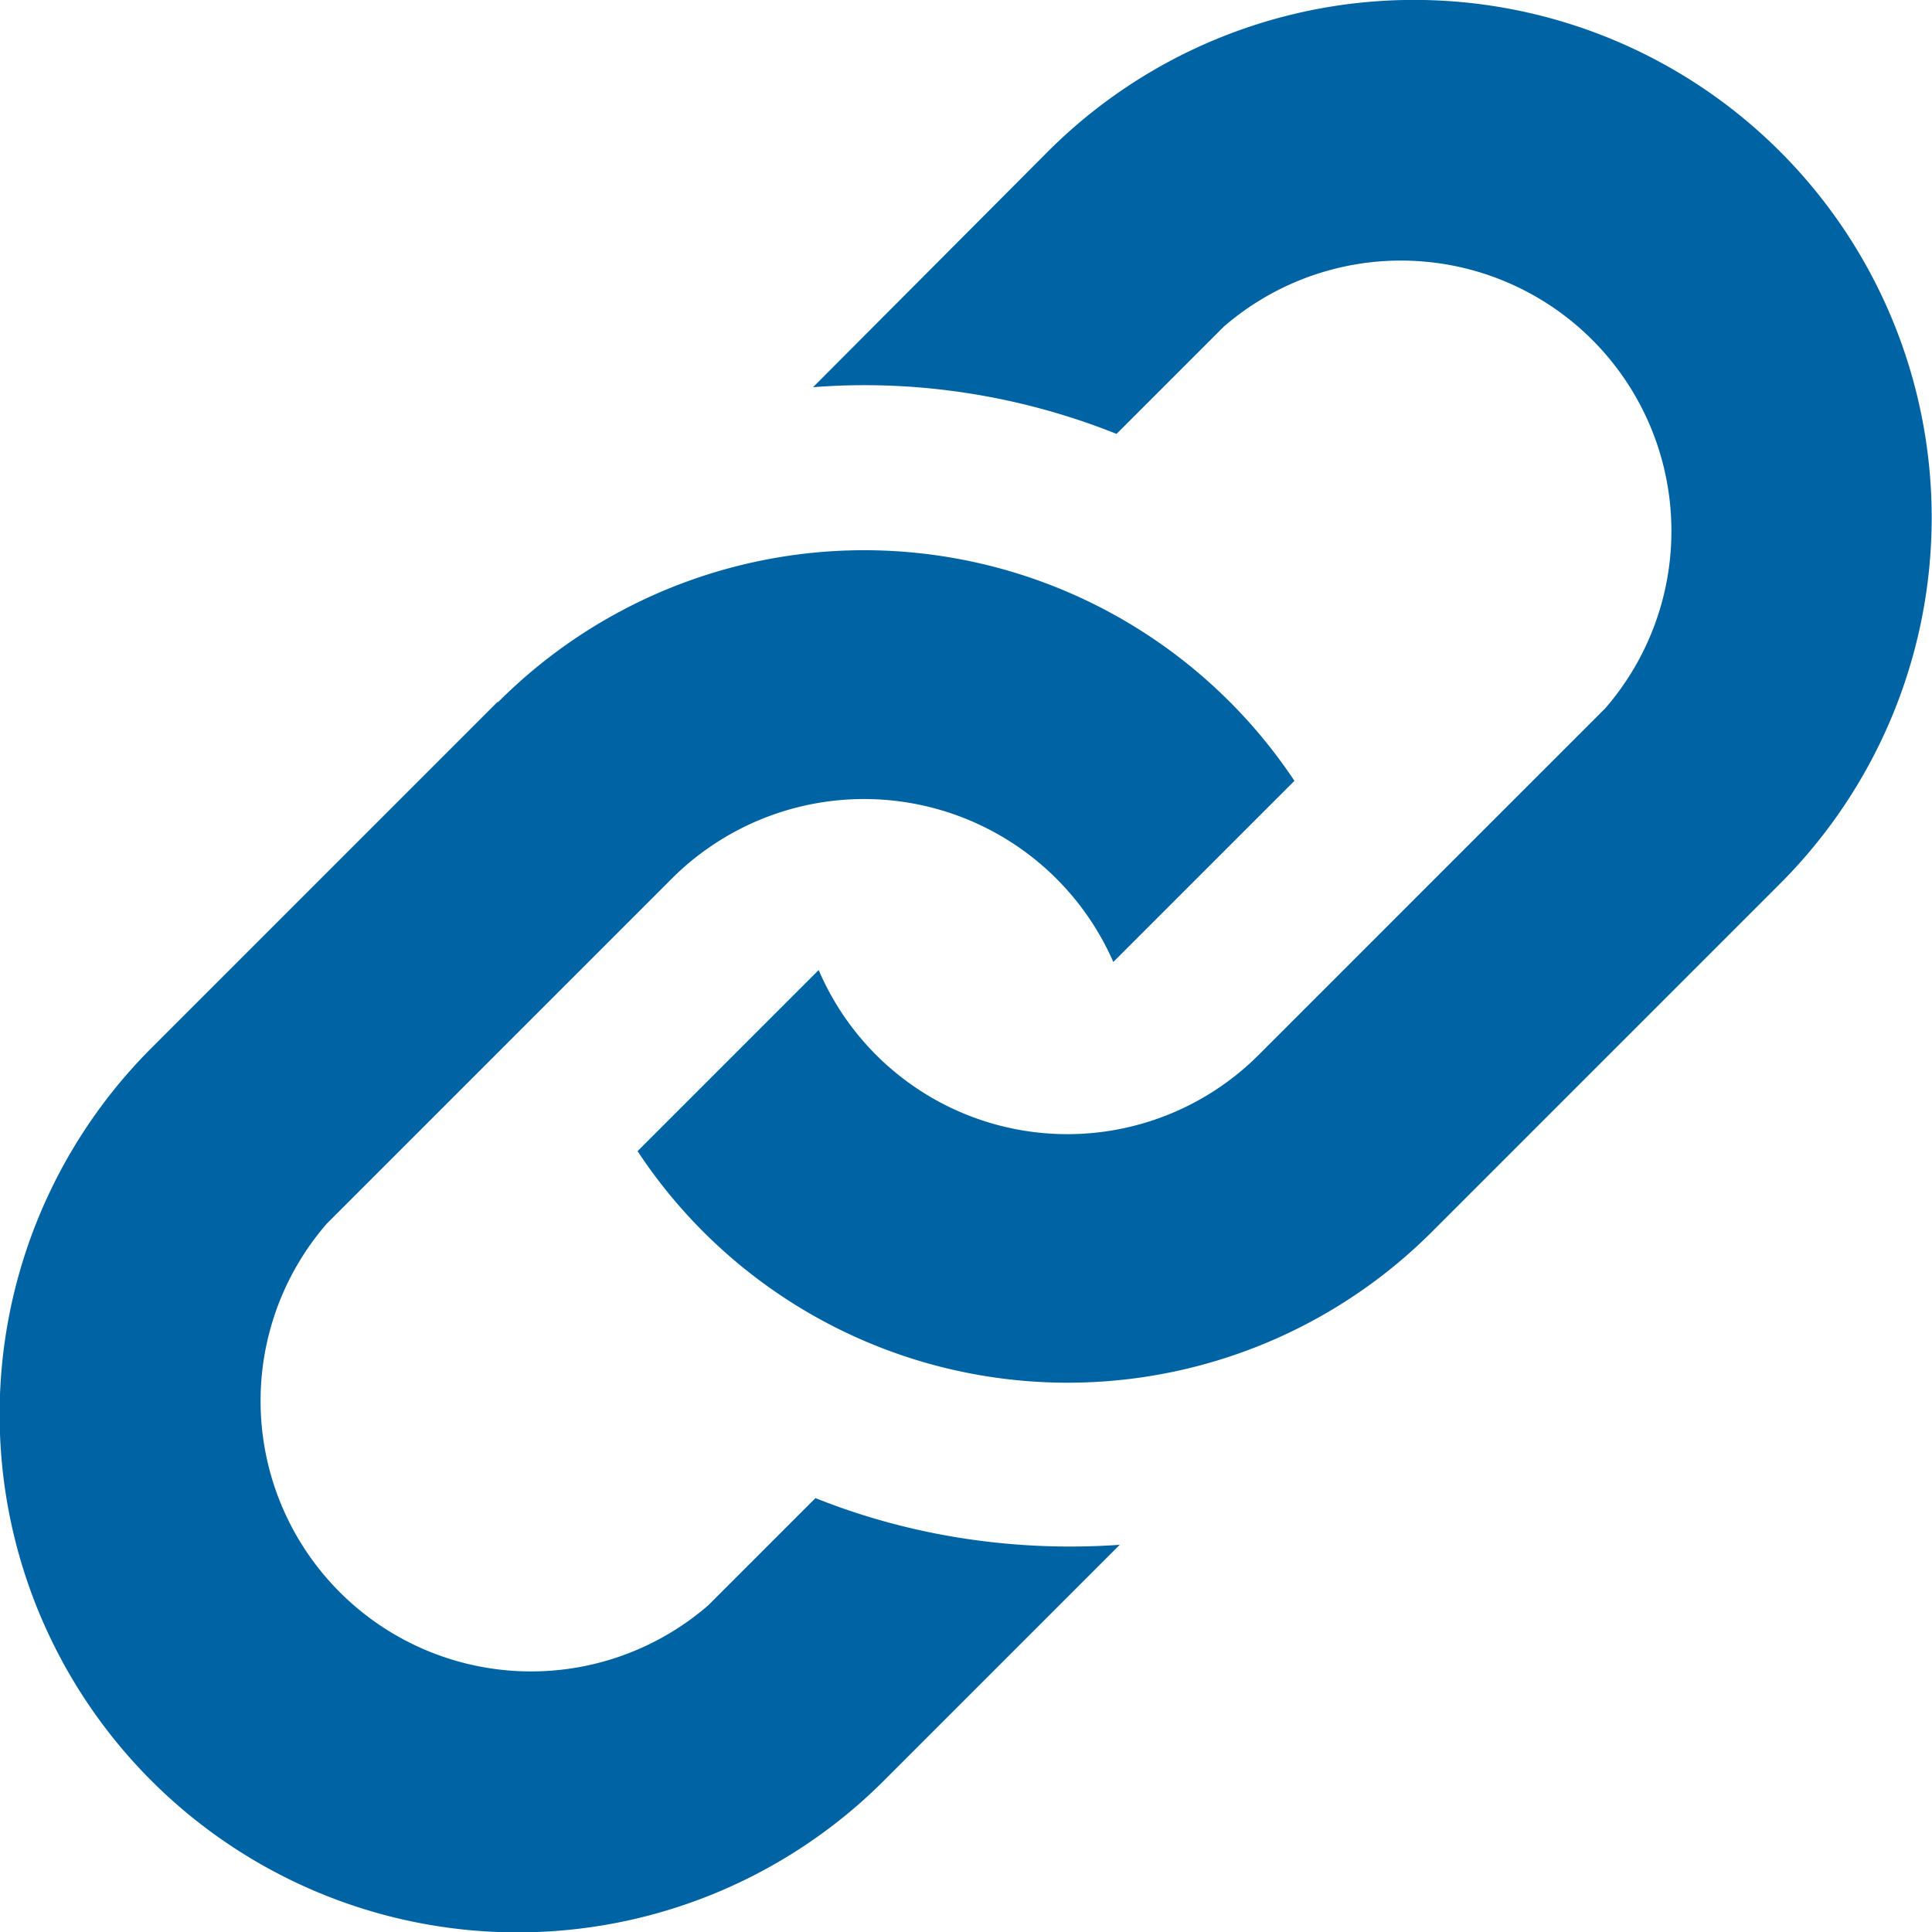 <svg xmlns="http://www.w3.org/2000/svg" viewBox="0 0 24 24"><path fill="#0064a4" d="M6.19 8.72a6.42 6.42 0 019.89.98l-2.25 2.25a3.38 3.38 0 00-5.47-1.05l-4.3 4.3a3.36 3.36 0 004.74 4.74l1.33-1.33c1.2.48 2.5.67 3.78.58l-2.93 2.93a6.43 6.43 0 11-9.1-9.1l4.3-4.3zm6.83-6.84L10.1 4.81c1.27-.1 2.57.1 3.77.58l1.33-1.33a3.36 3.36 0 014.74 4.74l-4.3 4.3a3.36 3.36 0 01-5.47-1.05L7.92 14.3a6.4 6.4 0 009.89.98l4.3-4.3a6.43 6.43 0 10-9.09-9.1z"/></svg>
